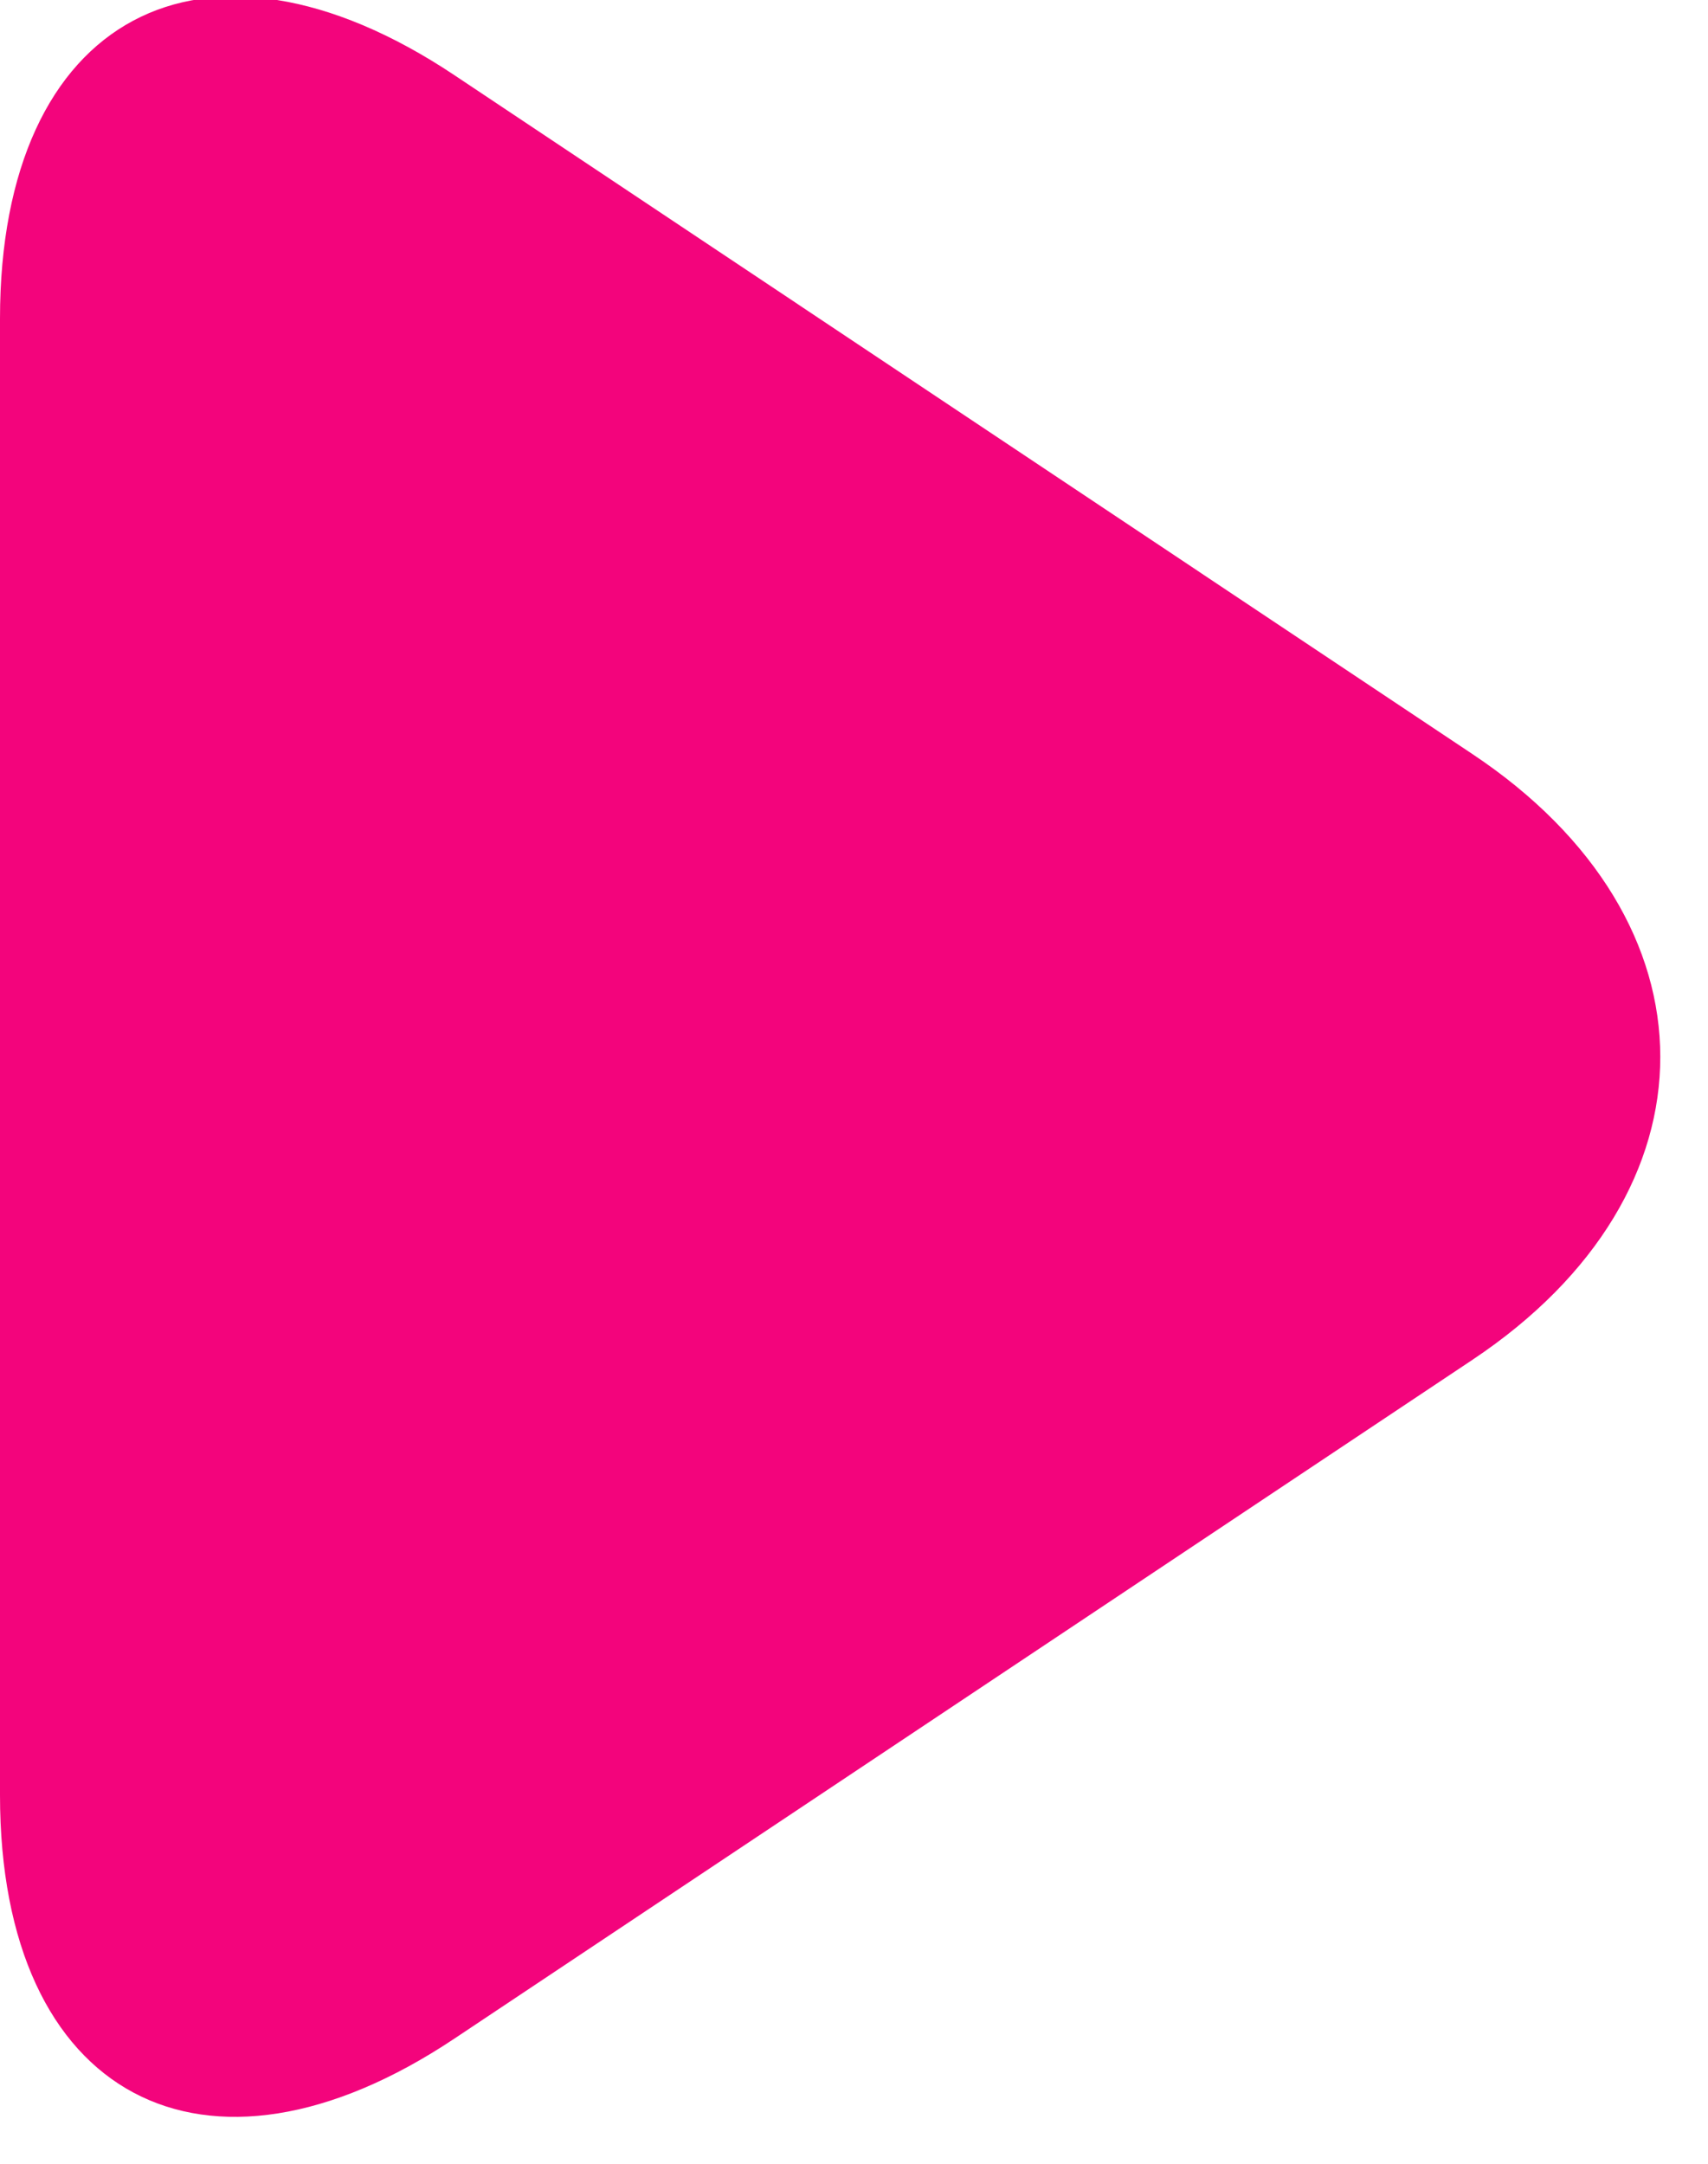<?xml version="1.0" encoding="UTF-8"?>
<svg width="15px" height="19px" viewBox="0 0 15 19" version="1.1" xmlns="http://www.w3.org/2000/svg" xmlns:xlink="http://www.w3.org/1999/xlink">
    <!-- Generator: Sketch 52.3 (67297) - http://www.bohemiancoding.com/sketch -->
    <title>playlist</title>
    <desc>Created with Sketch.</desc>
    <g id="Desktop" stroke="none" stroke-width="1" fill="none" fill-rule="evenodd">
        <g id="Homepage0" transform="translate(-9, -418)" fill="#F3047C">
            <g id="Map" transform="translate(0, 101)">
                <path d="M12.989,317.659 C10.786,316.191 9,317.143 9,319.798 L9,332.763 C9,335.413 10.795,336.365 12.989,334.902 L21.932,328.94 C24.135,327.471 24.126,325.084 21.932,323.622 L12.989,317.659 Z" id="playlist"></path>
            </g>
        </g>
    </g>
</svg>